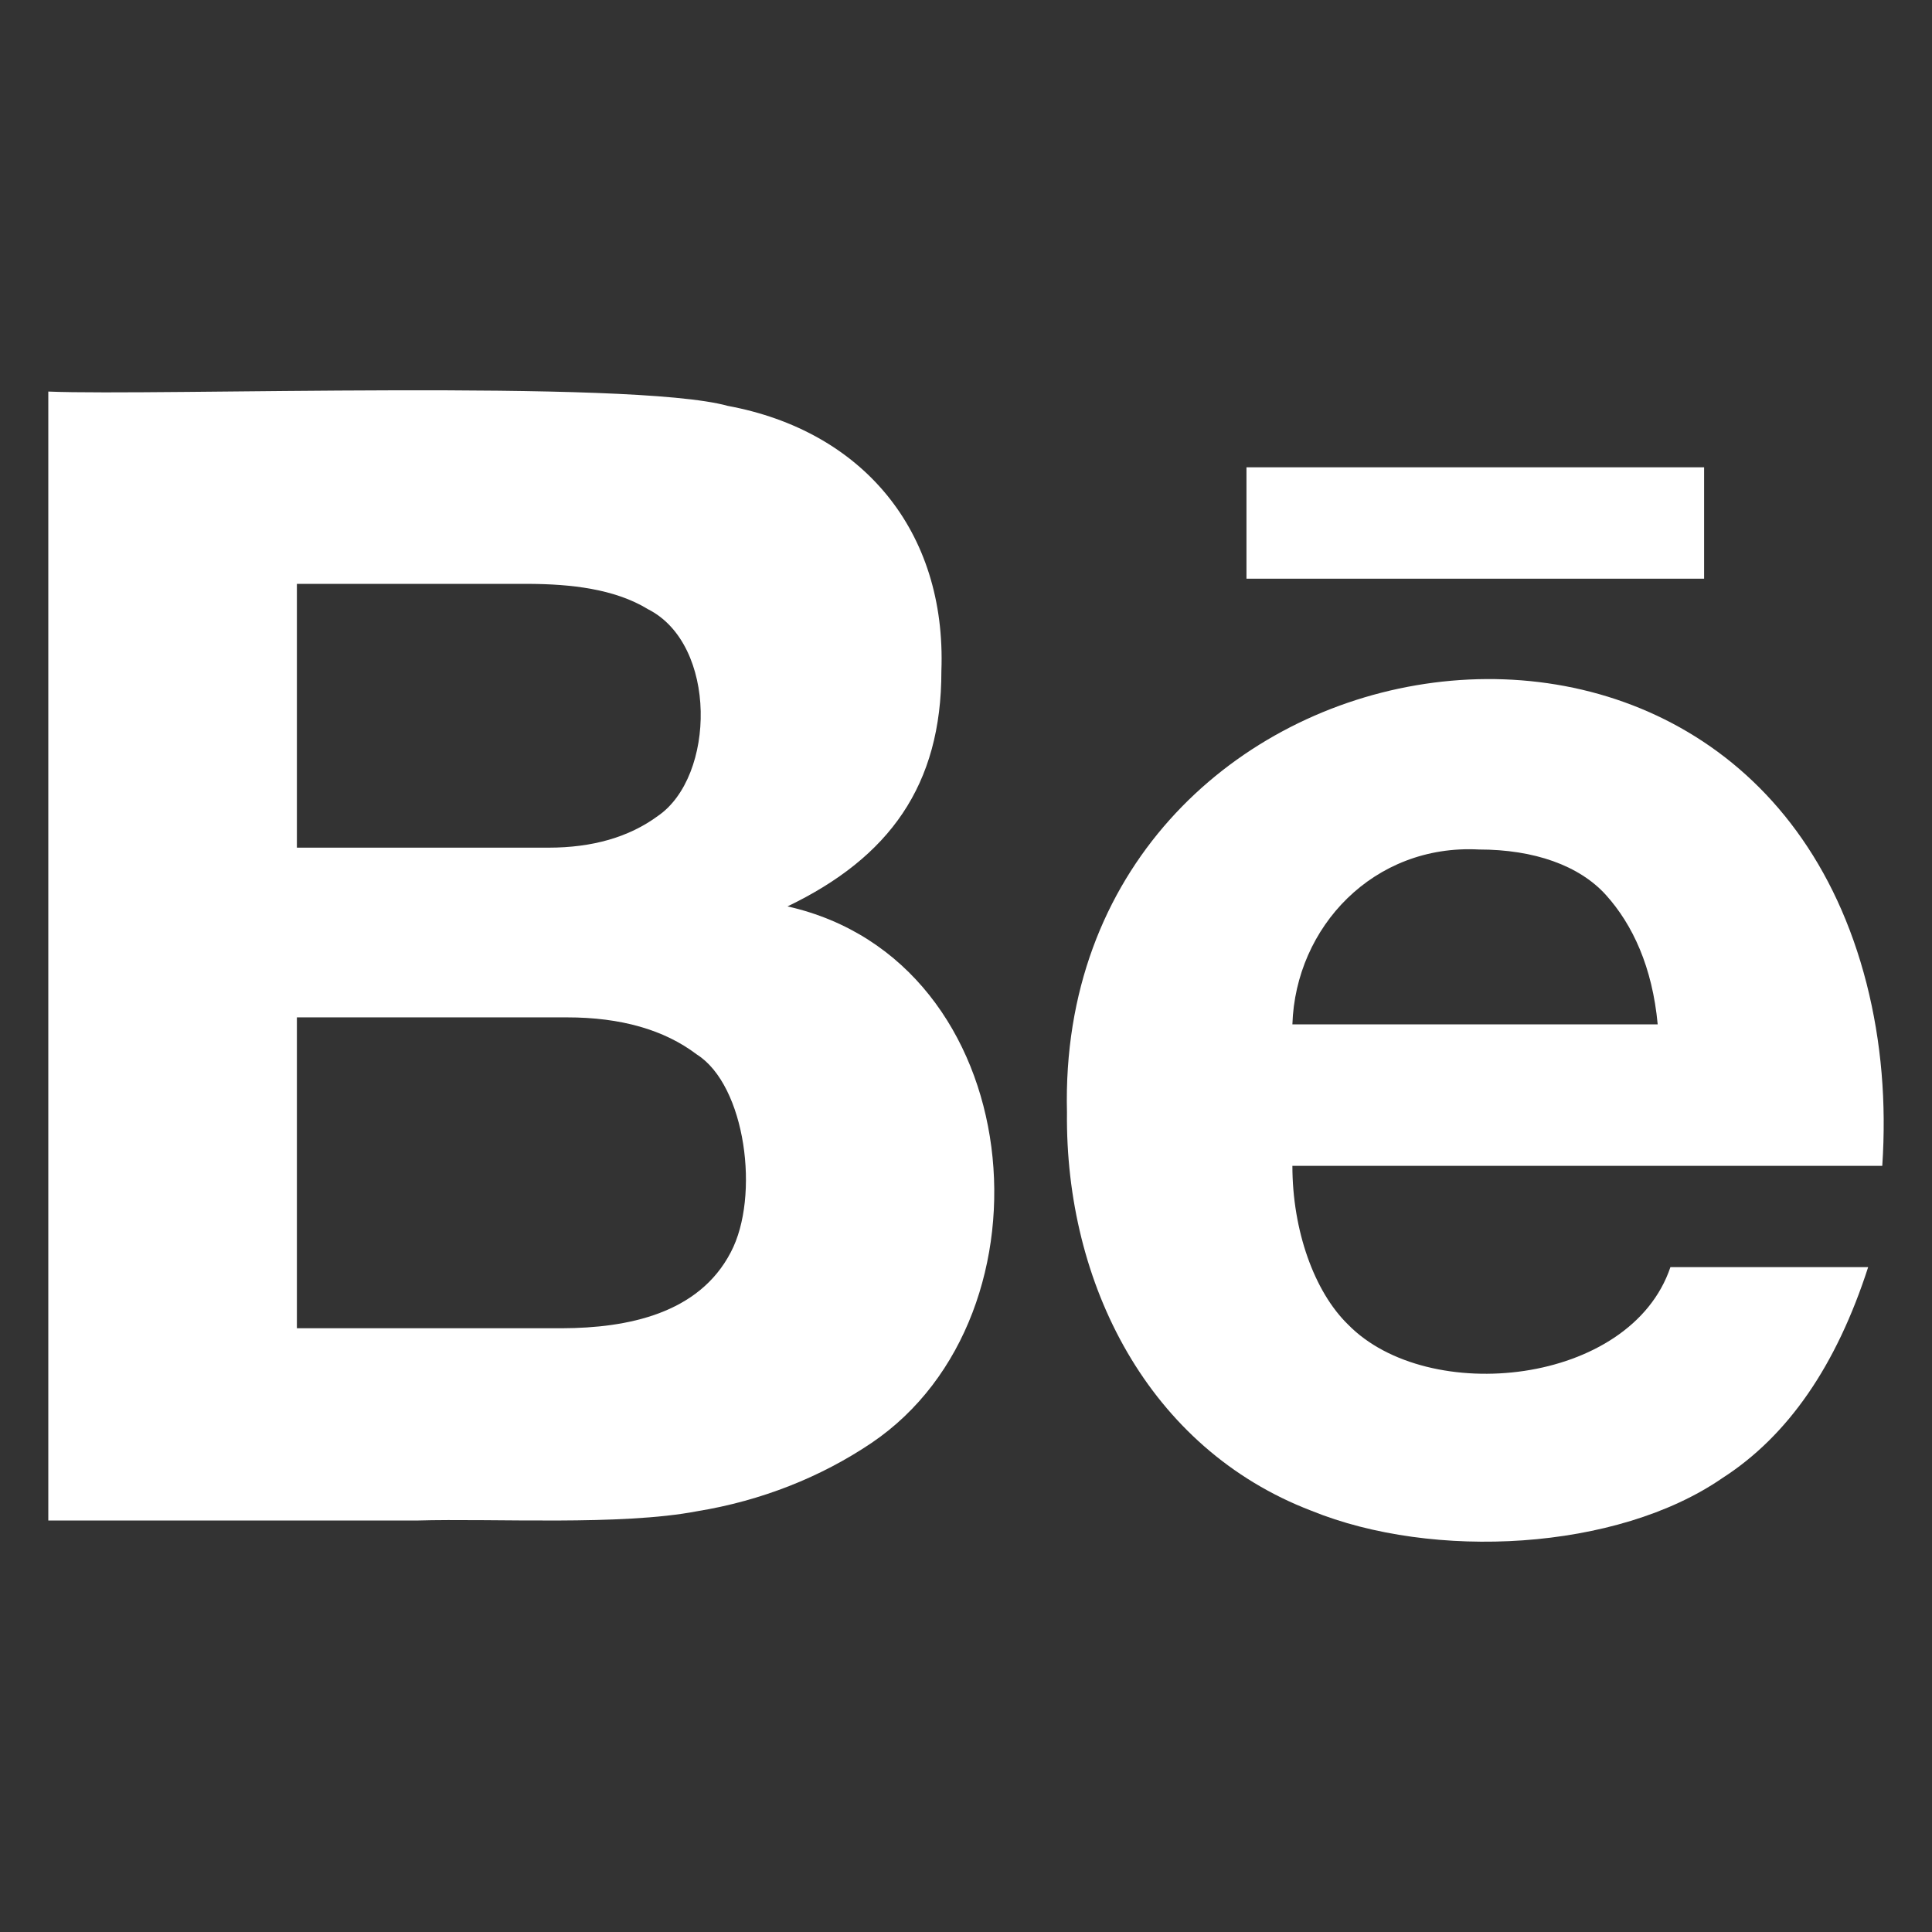 <svg viewBox="0 0 100 100" xmlns="http://www.w3.org/2000/svg" xmlns:xlink="http://www.w3.org/1999/xlink" overflow="hidden"><rect x="0" y="0" width="100" height="100" fill="#333333" stroke="none"/><g id="Layer_1"></g><g id="Layer_2"><g><path d="M40.761 46.915C46.024 44.385 48.734 40.659 48.726 34.733 48.996 27.452 44.618 22.296 37.673 21.009 32.667 19.614 8.093 20.502 2.5 20.267L2.5 78.702C2.5 78.702 21.566 78.702 21.566 78.702 25.634 78.584 32.128 78.979 36.079 78.222 39.414 77.677 42.489 76.453 45.108 74.688 54.937 68.047 53.273 49.725 40.761 46.915ZM15.367 30.221 27.404 30.221C29.506 30.235 31.794 30.464 33.545 31.535 37.143 33.361 37.04 40.192 34.048 42.237 32.553 43.334 30.665 43.875 28.386 43.875 25.22 43.88 18.566 43.872 15.367 43.875ZM37.827 64.813C36.17 68.007 32.472 68.738 29.096 68.75L15.367 68.75 15.367 52.659 29.354 52.659C32.123 52.659 34.375 53.296 36.063 54.576 38.601 56.177 39.347 61.931 37.827 64.813Z" fill="#FFFFFF"/><path d="M96.618 50.925C90.241 25.947 54.615 32.473 55.226 57.576 55.13 66.452 59.449 74.97 67.874 78.195 74.186 80.764 83.686 80.277 89.151 76.504 92.555 74.315 95.051 70.68 96.696 65.586L86.461 65.586C84.397 71.71 73.911 72.797 69.772 68.555 68.025 66.855 66.894 63.688 66.894 60.344L97.426 60.344C97.645 57.062 97.379 53.926 96.618 50.925ZM66.894 53.02C67.058 47.974 71.102 43.682 76.55 43.97 79.404 43.97 81.744 44.796 83.124 46.325 84.511 47.866 85.525 50.056 85.802 53.02Z" fill="#FFFFFF"/><path d="M64.517 24.187 88.204 24.187 88.204 29.953 64.517 29.953Z" fill="#FFFFFF"/></g></g></svg>